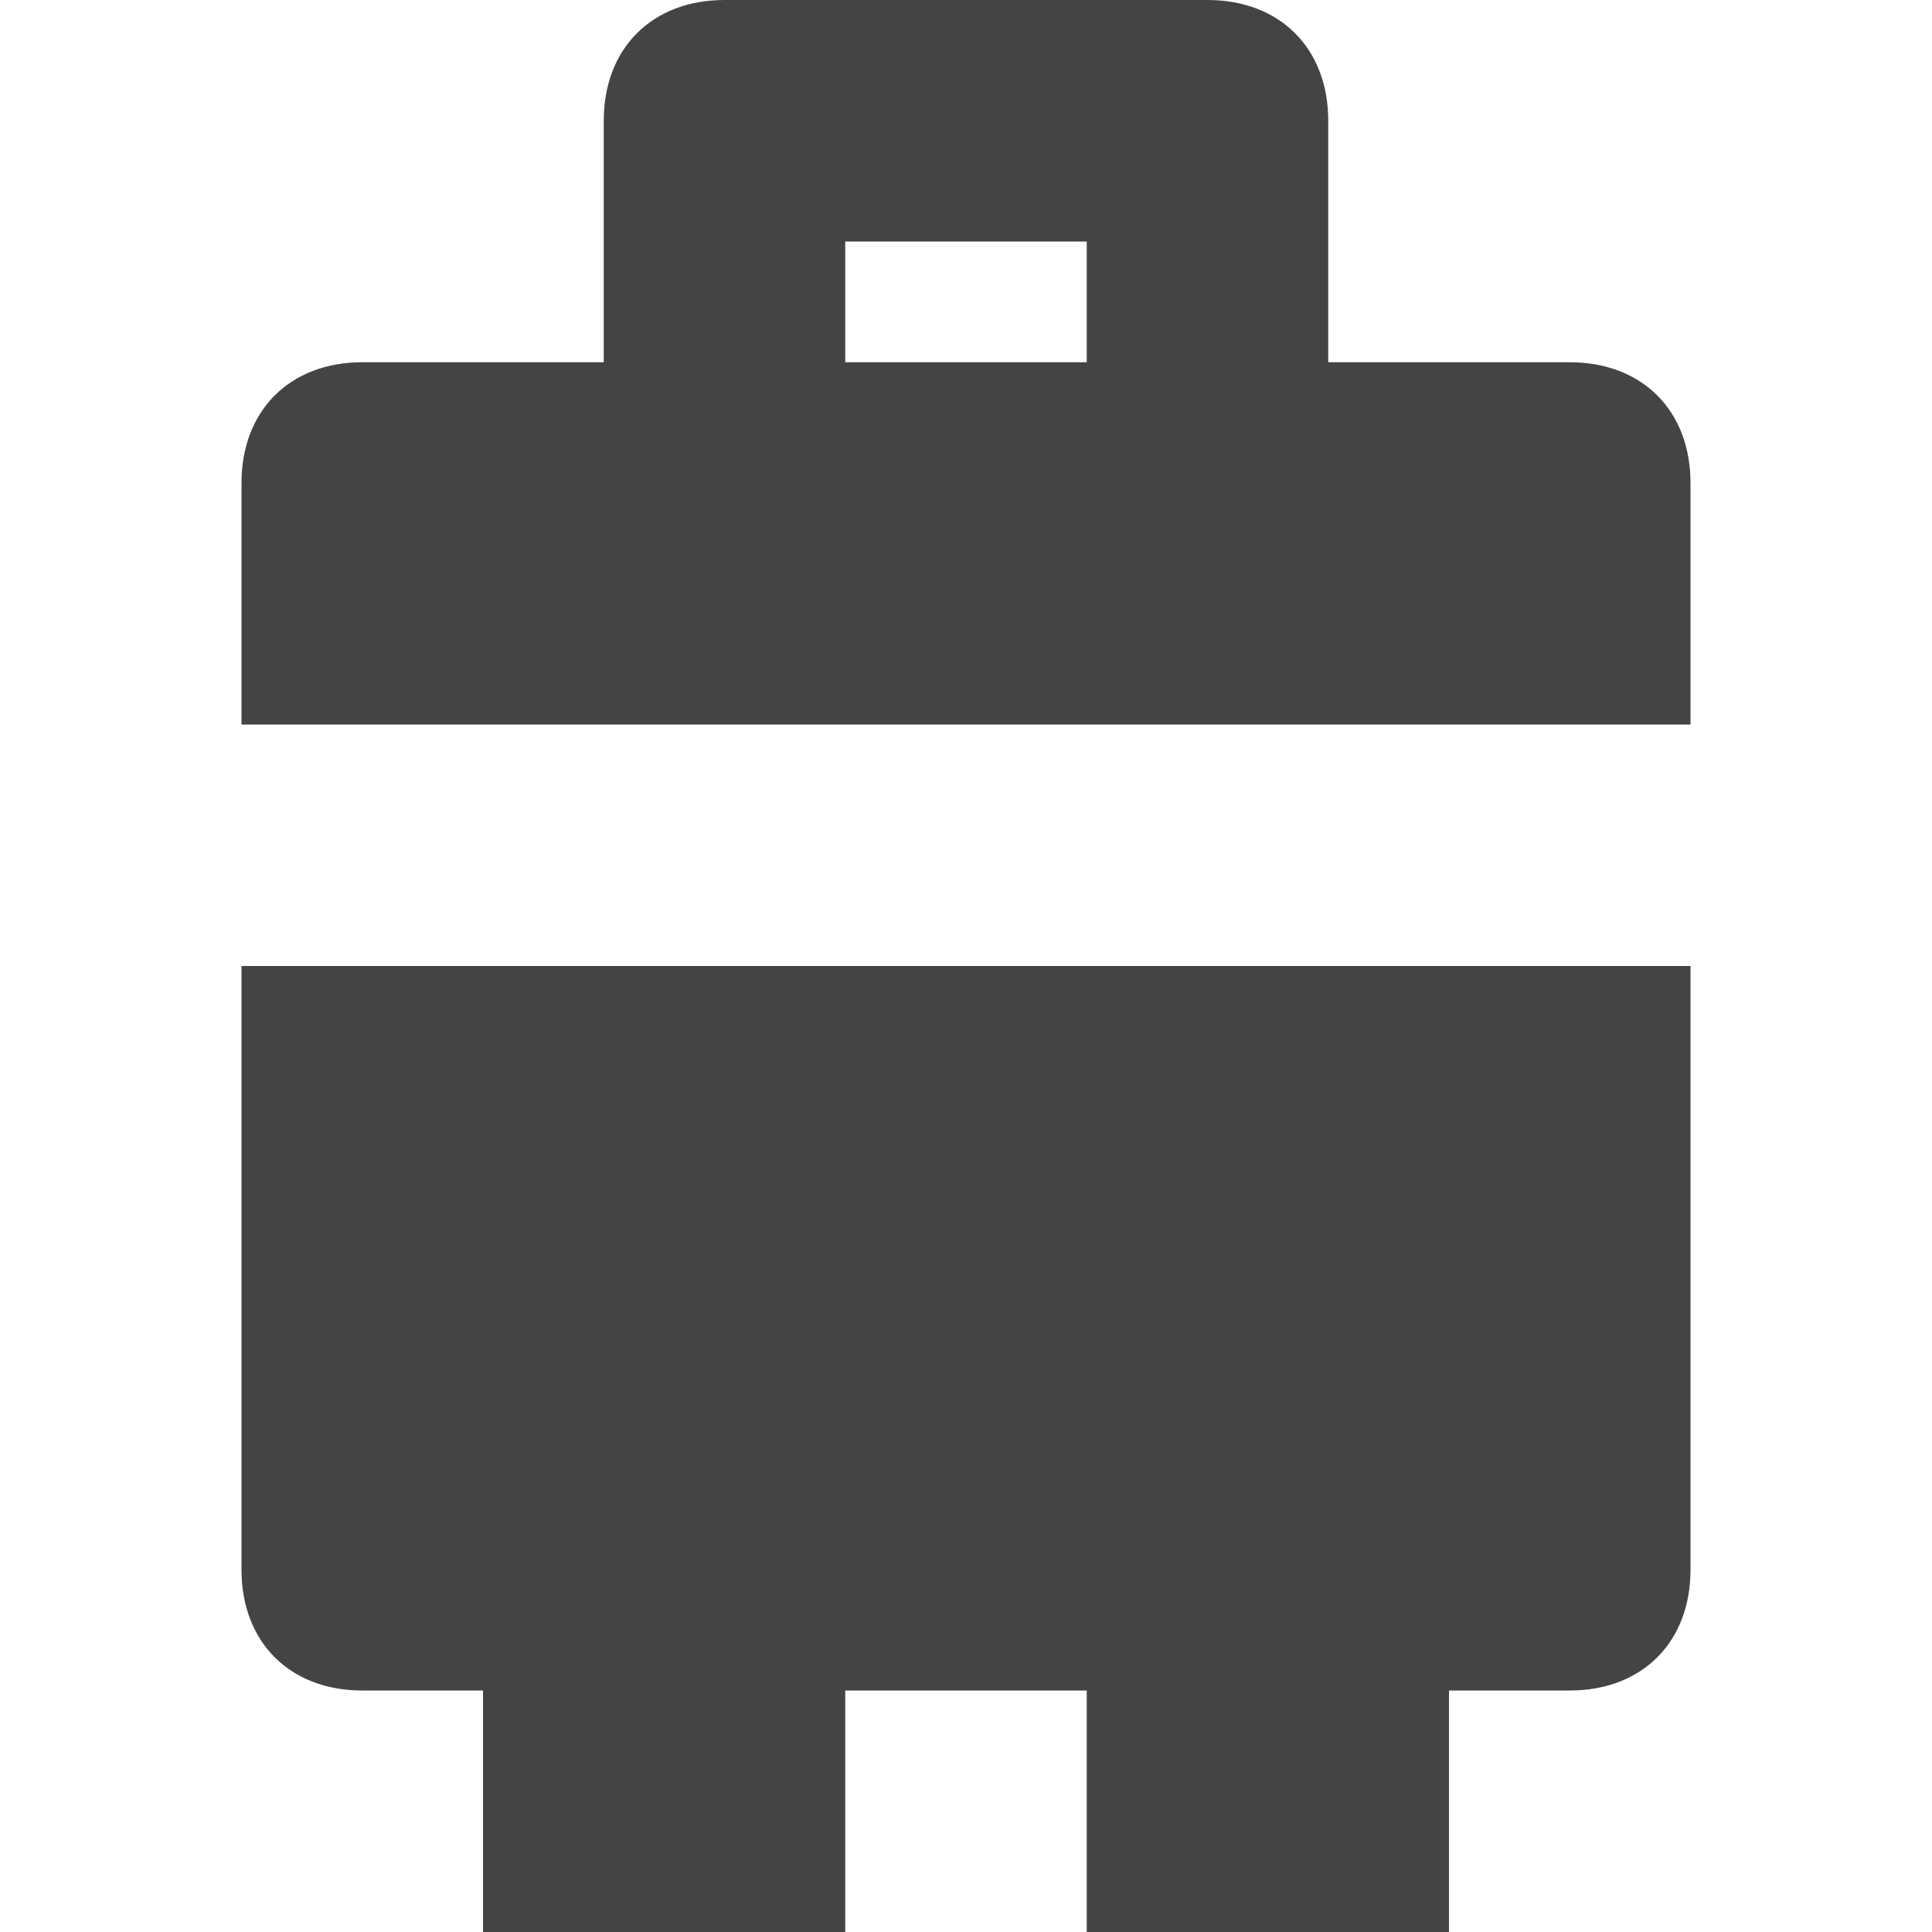 <?xml version="1.0" encoding="utf-8"?>
<!-- Generator: Adobe Illustrator 19.1.0, SVG Export Plug-In . SVG Version: 6.00 Build 0)  -->
<!DOCTYPE svg PUBLIC "-//W3C//DTD SVG 1.1//EN" "http://www.w3.org/Graphics/SVG/1.1/DTD/svg11.dtd">
<svg version="1.1" id="Layer_49" xmlns="http://www.w3.org/2000/svg" xmlns:xlink="http://www.w3.org/1999/xlink" x="0px" y="0px"
	 width="16px" height="16px" viewBox="0 0 16 16" enable-background="new 0 0 16 16" xml:space="preserve">
<path fill="#444444" d="M2,8v5c0,0.6,0.4,1,1,1h1v2h3v-2h2v2h3v-2h1c0.6,0,1-0.4,1-1V8H2z"/>
<path data-color="color-2" fill="#444444" d="M14,6V4c0-0.6-0.4-1-1-1h-2V1c0-0.6-0.4-1-1-1H6C5.4,0,5,0.4,5,1v2H3C2.4,3,2,3.4,2,4v2H14z
	 M7,2h2v1H7V2z"/>
</svg>
